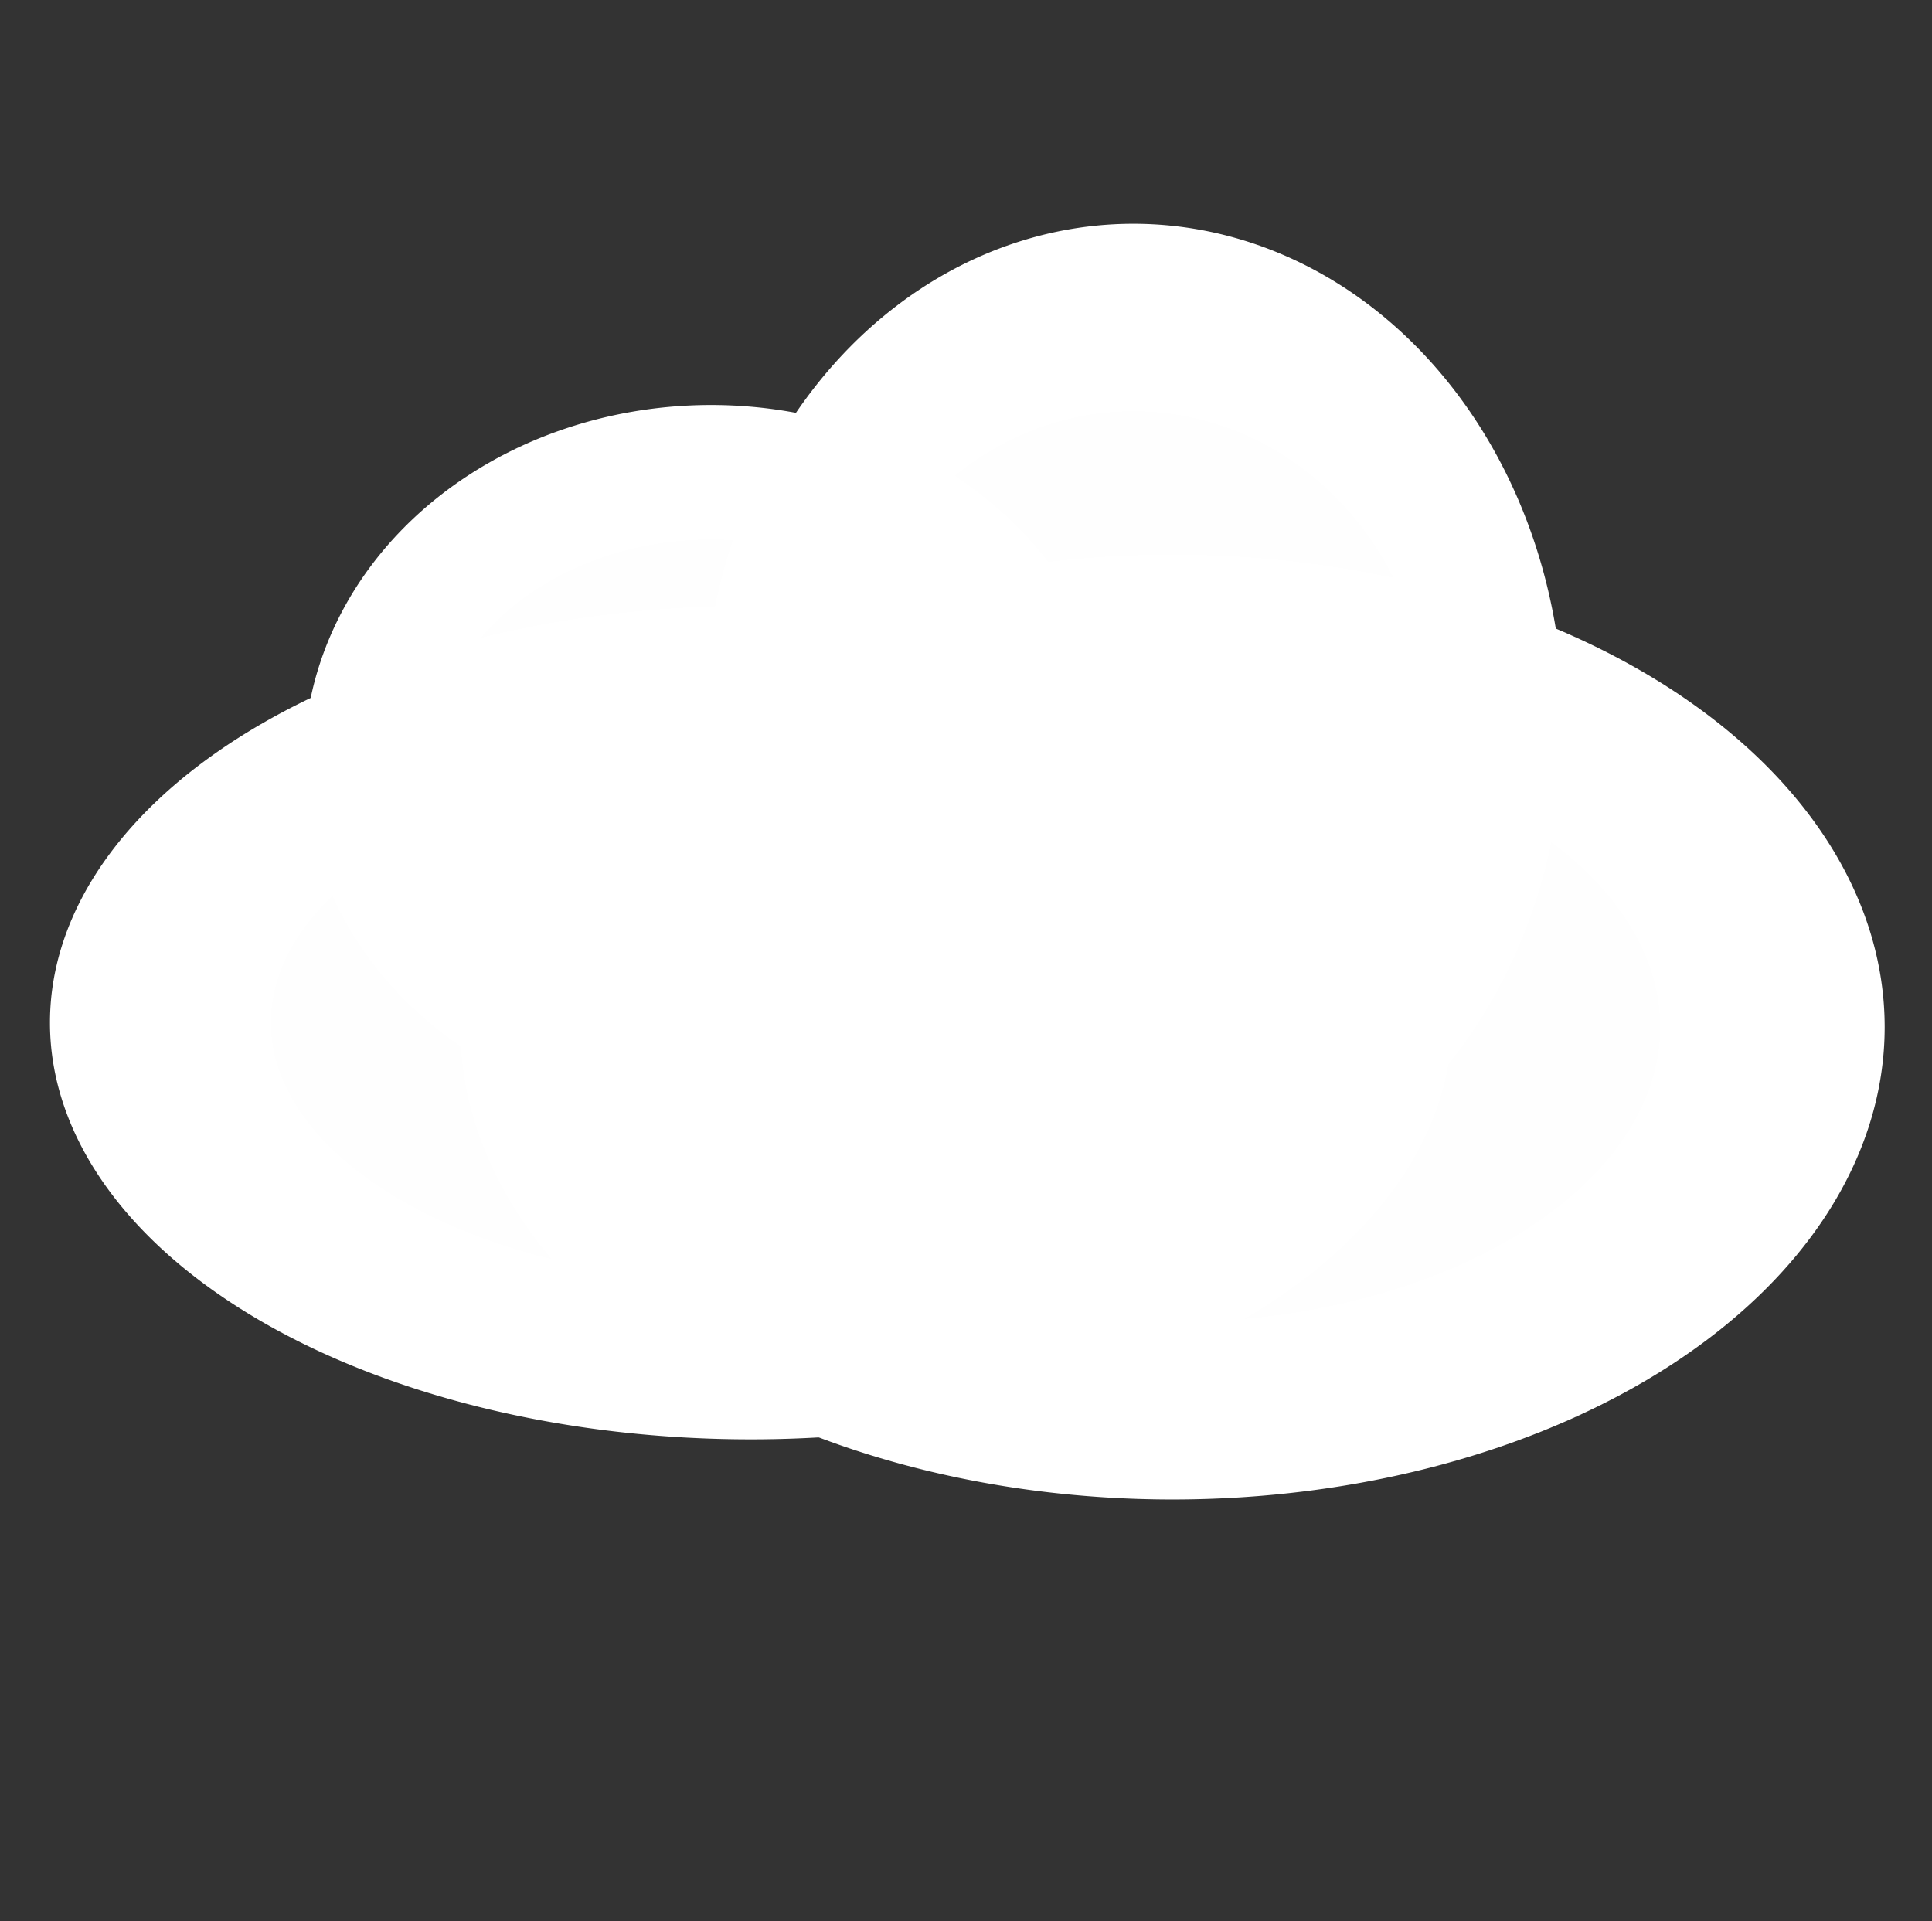 <?xml version="1.0" encoding="UTF-8" standalone="no"?>
<!-- Generator: Adobe Illustrator 13.0.2, SVG Export Plug-In . SVG Version: 6.00 Build 14948)  -->
<svg
   xmlns:dc="http://purl.org/dc/elements/1.1/"
   xmlns:cc="http://creativecommons.org/ns#"
   xmlns:rdf="http://www.w3.org/1999/02/22-rdf-syntax-ns#"
   xmlns:svg="http://www.w3.org/2000/svg"
   xmlns="http://www.w3.org/2000/svg"
   xmlns:sodipodi="http://sodipodi.sourceforge.net/DTD/sodipodi-0.dtd"
   xmlns:inkscape="http://www.inkscape.org/namespaces/inkscape"
   version="1.1"
   id="Layer_1"
   x="0px"
   y="0px"
   width="55px"
   height="54.695px"
   viewBox="0 0 55 54.695"
   enable-background="new 0 0 55 54.695"
   xml:space="preserve"
   sodipodi:version="0.32"
   inkscape:version="0.46"
   sodipodi:docname="view-cloud.svg"
   inkscape:output_extension="org.inkscape.output.svg.inkscape"><rect x="0" y="0" width="55" height="54.695" fill="#333333" stroke="none"/><defs
   id="defs9"><inkscape:perspective
     sodipodi:type="inkscape:persp3d"
     inkscape:vp_x="0 : 27.3475 : 1"
     inkscape:vp_y="0 : 1000 : 0"
     inkscape:vp_z="55 : 27.3475 : 1"
     inkscape:persp3d-origin="27.5 : 18.231667 : 1"
     id="perspective13" /></defs><sodipodi:namedview
   inkscape:window-height="719"
   inkscape:window-width="1278"
   inkscape:pageshadow="2"
   inkscape:pageopacity="0.2745098"
   guidetolerance="10.0"
   gridtolerance="10.0"
   objecttolerance="10.0"
   borderopacity="1.0"
   bordercolor="#666666"
   pagecolor="#000000"
   id="base"
   showgrid="false"
   inkscape:zoom="8.4468416"
   inkscape:cx="6.782197"
   inkscape:cy="27.3475"
   inkscape:window-x="0"
   inkscape:window-y="16"
   inkscape:current-layer="Layer_1" />


<path
   sodipodi:type="arc"
   style="opacity:1;fill:#ffffff;fill-opacity:0.996;fill-rule:nonzero;stroke:#ffffff;stroke-width:3.5;stroke-linecap:round;stroke-miterlimit:4;stroke-dasharray:none;stroke-dashoffset:0;stroke-opacity:1"
   id="path2381"
   sodipodi:cx="13.141006"
   sodipodi:cy="23.795877"
   sodipodi:rx="9.3526087"
   sodipodi:ry="7.5767965"
   d="M 22.494,23.796 A 9.353,7.577 0 1 1 3.788,23.796 A 9.353,7.577 0 1 1 22.494,23.796 z"
   transform="matrix(1.797,0,0,1.272,-2.24,-1.154)" /><path
   sodipodi:type="arc"
   style="opacity:1;fill:#ffffff;fill-opacity:0.996;fill-rule:nonzero;stroke:#ffffff;stroke-width:3.5;stroke-linecap:round;stroke-miterlimit:4;stroke-dasharray:none;stroke-dashoffset:0;stroke-opacity:1"
   id="path3157"
   sodipodi:cx="13.141006"
   sodipodi:cy="23.795877"
   sodipodi:rx="9.3526087"
   sodipodi:ry="7.5767965"
   d="M 22.494,23.796 A 9.353,7.577 0 1 1 3.788,23.796 A 9.353,7.577 0 1 1 22.494,23.796 z"
   transform="matrix(1.044,0,0,1.094,6.523,-4.298)" /><path
   sodipodi:type="arc"
   style="opacity:1;fill:#ffffff;fill-opacity:0.996;fill-rule:nonzero;stroke:#ffffff;stroke-width:3.5;stroke-linecap:round;stroke-miterlimit:4;stroke-dasharray:none;stroke-dashoffset:0;stroke-opacity:1"
   id="path3159"
   sodipodi:cx="13.141006"
   sodipodi:cy="23.795877"
   sodipodi:rx="9.3526087"
   sodipodi:ry="7.5767965"
   d="M 22.494,23.796 A 9.353,7.577 0 1 1 3.788,23.796 A 9.353,7.577 0 1 1 22.494,23.796 z"
   transform="matrix(1.103,0,0,1.525,17.77,-15.694)" /><path
   sodipodi:type="arc"
   style="opacity:1;fill:#ffffff;fill-opacity:0.996;fill-rule:nonzero;stroke:#ffffff;stroke-width:3.5;stroke-linecap:round;stroke-miterlimit:4;stroke-dasharray:none;stroke-dashoffset:0;stroke-opacity:1"
   id="path3161"
   sodipodi:cx="13.141006"
   sodipodi:cy="23.795877"
   sodipodi:rx="9.3526087"
   sodipodi:ry="7.5767965"
   d="M 22.494,23.796 A 9.353,7.577 0 1 1 3.788,23.796 A 9.353,7.577 0 1 1 22.494,23.796 z"
   transform="matrix(1.826,0,0,1.442,9.383,-5.073)" /></svg>